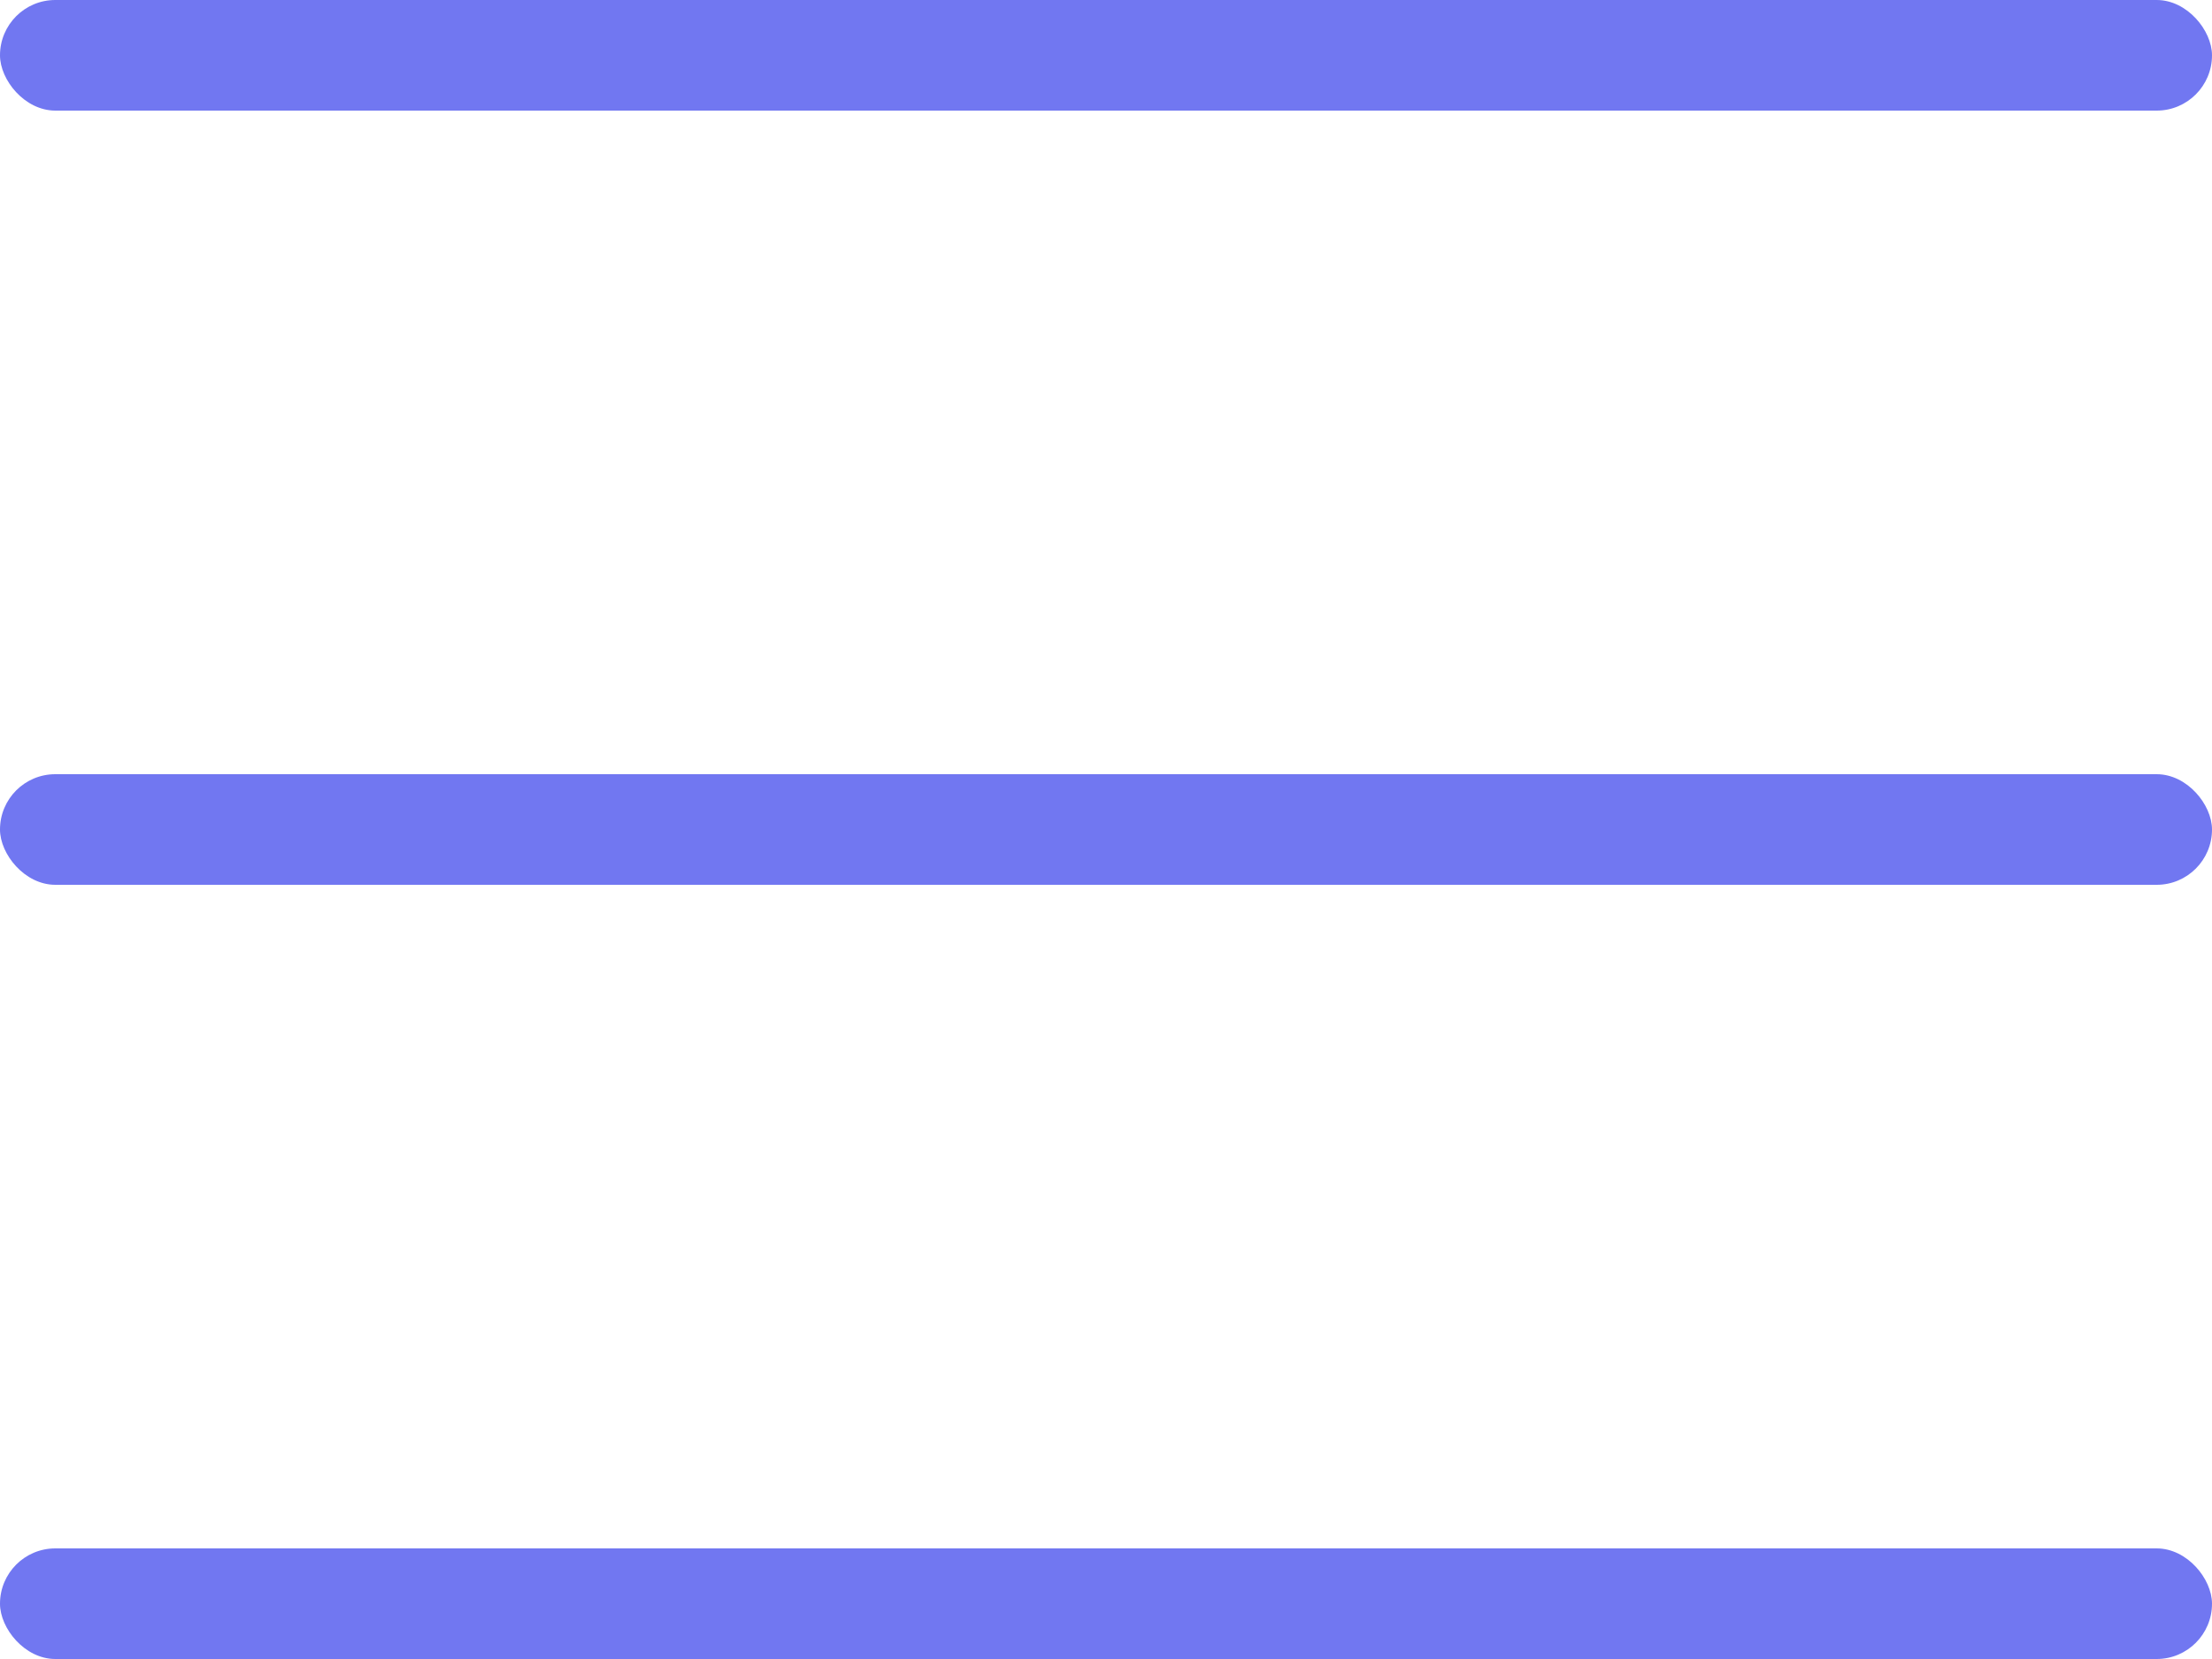 <svg width="20" height="15" viewBox="0 0 20 15" fill="none" xmlns="http://www.w3.org/2000/svg">
<rect width="20" height="1" rx="0.5" fill="#7177F1"/>
<rect y="7" width="20" height="1" rx="0.5" fill="#7177F1"/>
<rect y="14" width="20" height="1" rx="0.5" fill="#7177F1"/>
</svg>
